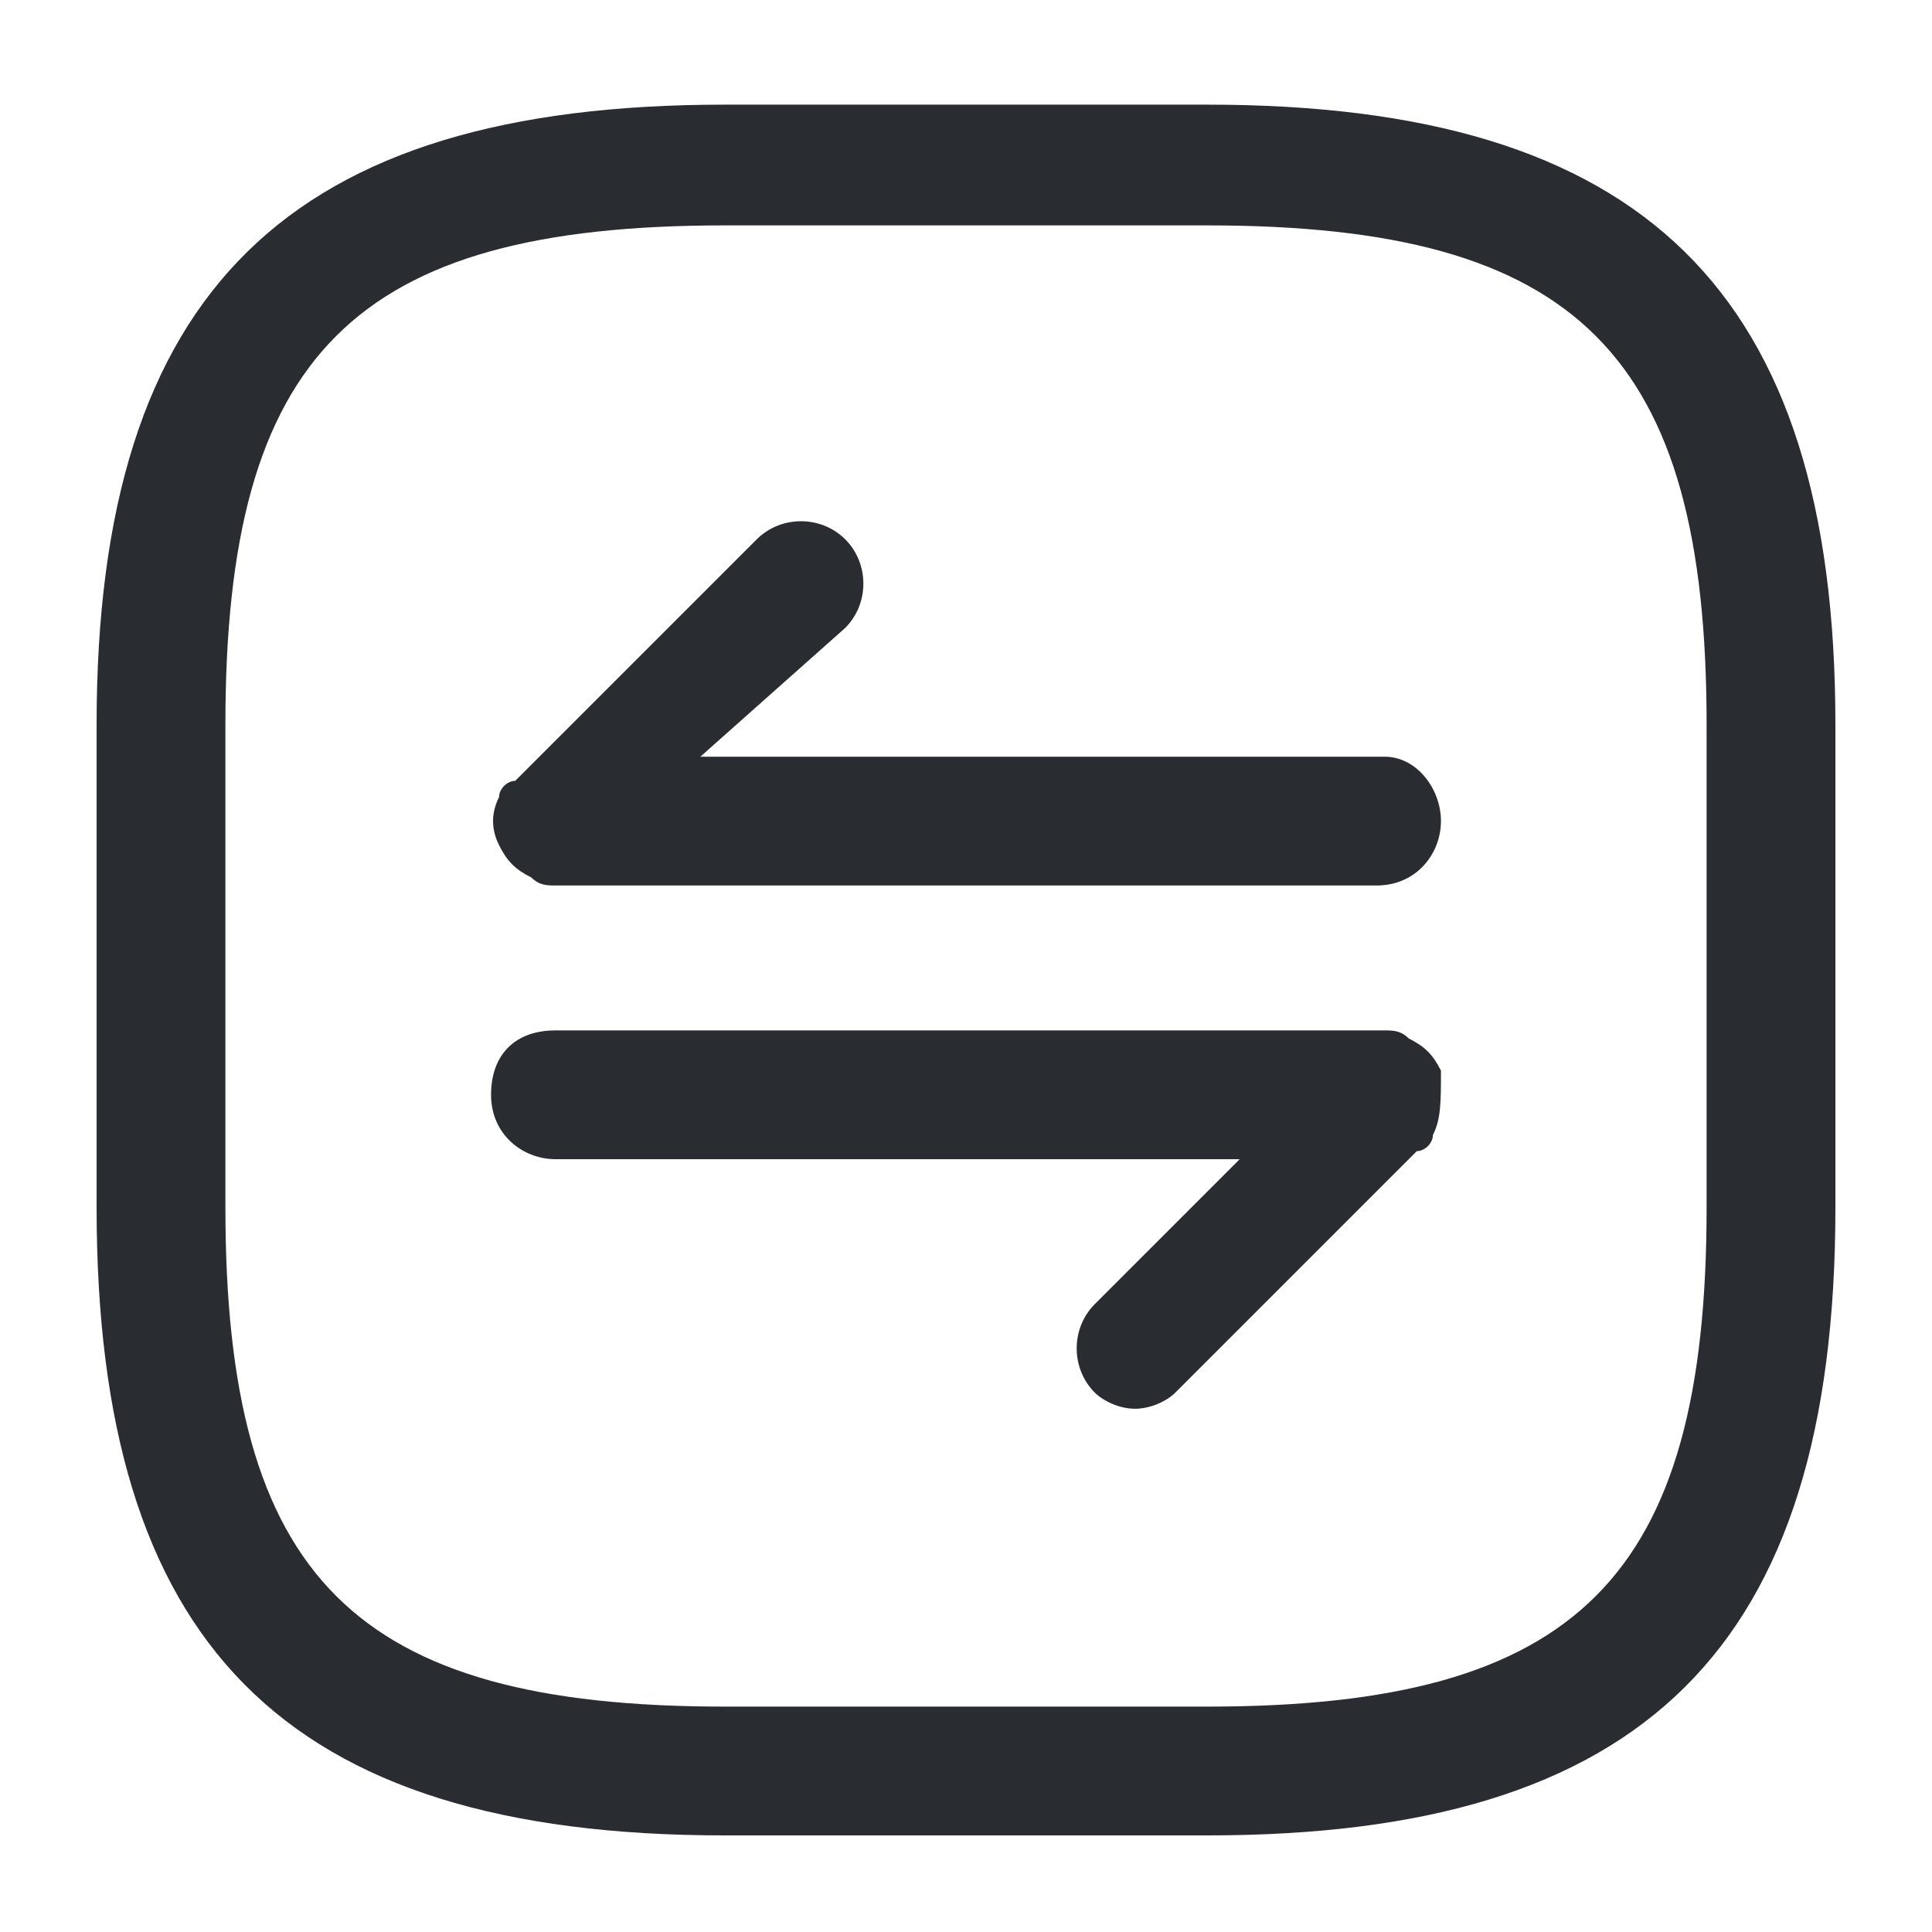 <?xml version="1.0" encoding="utf-8"?>
<!-- Generator: Adobe Illustrator 25.3.1, SVG Export Plug-In . SVG Version: 6.00 Build 0)  -->
<svg version="1.1" id="Layer_1" xmlns="http://www.w3.org/2000/svg" xmlns:xlink="http://www.w3.org/1999/xlink" x="0px" y="0px"
	 viewBox="0 0 24 24" style="enable-background:new 0 0 24 24;" xml:space="preserve">
<style type="text/css">
	.st0{fill:#292D32;}
</style>
<path class="st0" d="M15,1.3H9C3.6,1.3,1.2,3.6,1.2,9v6c0,5.4,2.3,7.8,7.8,7.8h6c5.4,0,7.8-2.3,7.8-7.8V9C22.8,3.6,20.4,1.3,15,1.3z
	 M21.2,15c0,4.6-1.6,6.2-6.2,6.2H9c-4.6,0-6.2-1.6-6.2-6.2V9c0-4.6,1.6-6.2,6.2-6.2h6c4.6,0,6.2,1.6,6.2,6.2V15z M17.8,14.1
	c0,0.1-0.1,0.2-0.2,0.2l-3,3c-0.1,0.1-0.3,0.2-0.5,0.2s-0.4-0.1-0.5-0.2c-0.3-0.3-0.3-0.8,0-1.1l1.8-1.8H6.9c-0.4,0-0.8-0.3-0.8-0.8
	s0.3-0.8,0.8-0.8h10.3c0.1,0,0.2,0,0.3,0.1c0.2,0.1,0.3,0.2,0.4,0.4C17.9,13.7,17.9,13.9,17.8,14.1z M17.9,10.2
	c0,0.4-0.3,0.8-0.8,0.8H6.9c-0.1,0-0.2,0-0.3-0.1c-0.2-0.1-0.3-0.2-0.4-0.4c-0.1-0.2-0.1-0.4,0-0.6c0-0.1,0.1-0.2,0.2-0.2l3-3
	c0.3-0.3,0.8-0.3,1.1,0s0.3,0.8,0,1.1L8.7,9.4h8.5C17.6,9.4,17.9,9.8,17.9,10.2z"/>
</svg>
